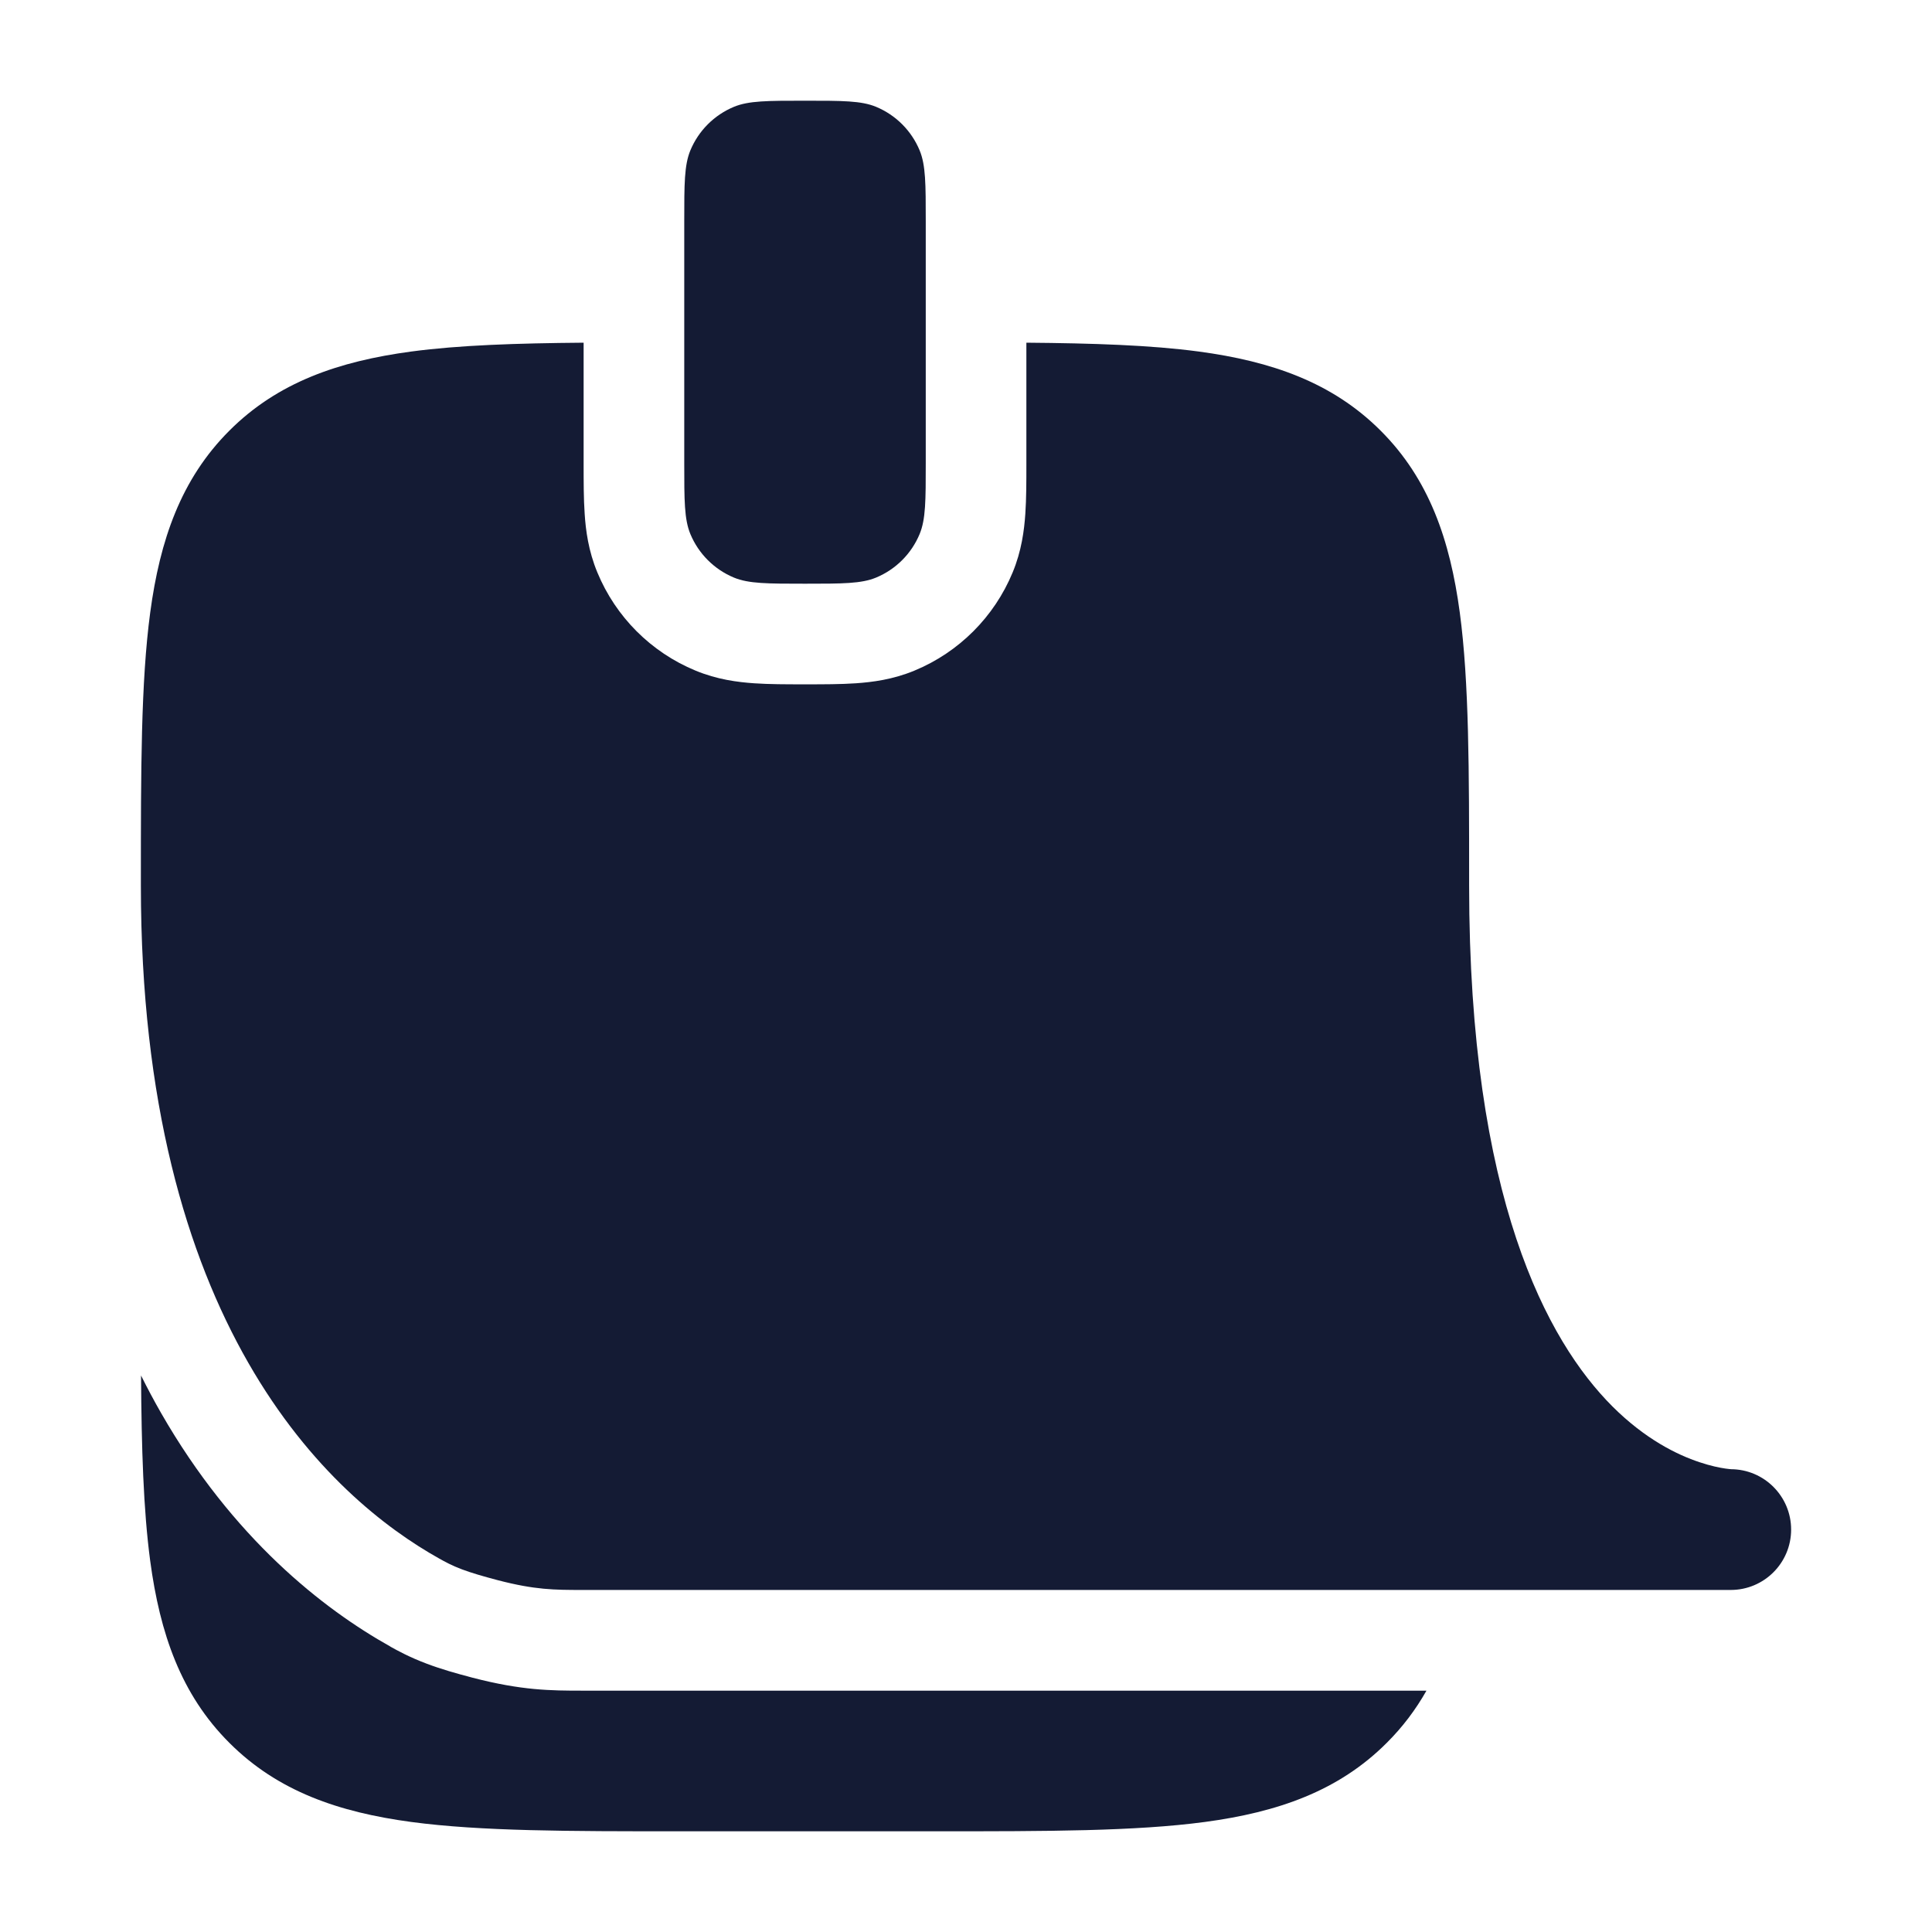 <svg width="24" height="24" viewBox="0 0 24 24" fill="none" xmlns="http://www.w3.org/2000/svg">
<path d="M11.5 2.751V5.751C11.5 6.217 11.5 6.45 11.424 6.634C11.322 6.879 11.128 7.073 10.883 7.175C10.699 7.251 10.466 7.251 10 7.251C9.534 7.251 9.301 7.251 9.117 7.175C8.872 7.073 8.678 6.879 8.576 6.634C8.5 6.45 8.5 6.217 8.5 5.751V2.751C8.5 2.285 8.5 2.052 8.576 1.868C8.678 1.623 8.872 1.429 9.117 1.327C9.301 1.251 9.534 1.251 10 1.251C10.466 1.251 10.699 1.251 10.883 1.327C11.128 1.429 11.322 1.623 11.424 1.868C11.5 2.052 11.5 2.285 11.5 2.751Z" fill="#141B34"/>
<path d="M12.75 4.257C13.582 4.264 14.293 4.287 14.892 4.367C15.792 4.488 16.549 4.748 17.151 5.35C17.753 5.951 18.013 6.709 18.134 7.609C18.25 8.474 18.25 9.573 18.25 10.937V11.001C18.25 14.885 19.221 16.661 20.03 17.471C20.439 17.879 20.834 18.072 21.112 18.164C21.252 18.211 21.364 18.233 21.434 18.243C21.469 18.248 21.493 18.25 21.505 18.251H21.5C21.914 18.251 22.25 18.587 22.25 19.001C22.25 19.415 21.914 19.751 21.5 19.751L7.238 19.751C6.885 19.751 6.647 19.75 6.185 19.63C5.995 19.58 5.856 19.539 5.741 19.496C5.61 19.447 5.525 19.399 5.46 19.363C4.788 18.988 3.85 18.264 3.085 16.93C2.32 15.597 1.75 13.695 1.75 11.001V10.937C1.75 9.573 1.75 8.474 1.866 7.609C1.987 6.709 2.247 5.952 2.849 5.35C3.45 4.748 4.208 4.488 5.108 4.367C5.707 4.287 6.417 4.264 7.25 4.257V5.769C7.25 5.979 7.25 6.196 7.263 6.383C7.276 6.586 7.309 6.843 7.421 7.112C7.649 7.663 8.087 8.102 8.639 8.33C8.908 8.442 9.165 8.474 9.368 8.488C9.555 8.501 9.772 8.501 9.982 8.501H10.018C10.228 8.501 10.445 8.501 10.632 8.488C10.835 8.474 11.092 8.442 11.361 8.33C11.912 8.102 12.351 7.663 12.579 7.112C12.691 6.843 12.723 6.586 12.737 6.383C12.75 6.196 12.75 5.979 12.75 5.769V4.257Z" fill="#141B34"/>
<path d="M1.752 17.087C1.832 17.247 1.915 17.403 2.001 17.553C2.894 19.109 4.01 19.985 4.851 20.455L4.851 20.456C4.934 20.502 5.083 20.585 5.301 20.667C5.478 20.734 5.668 20.788 5.87 20.841C6.482 21 6.841 21.002 7.238 21.002H17.72C17.588 21.235 17.427 21.451 17.227 21.65C16.626 22.252 15.868 22.512 14.968 22.633C14.103 22.749 13.004 22.749 11.641 22.749H8.435C7.072 22.749 5.973 22.749 5.108 22.633C4.208 22.512 3.45 22.252 2.849 21.65C2.247 21.049 1.987 20.291 1.866 19.391C1.781 18.754 1.758 17.99 1.752 17.087Z" fill="#141B34"/>
</svg>
